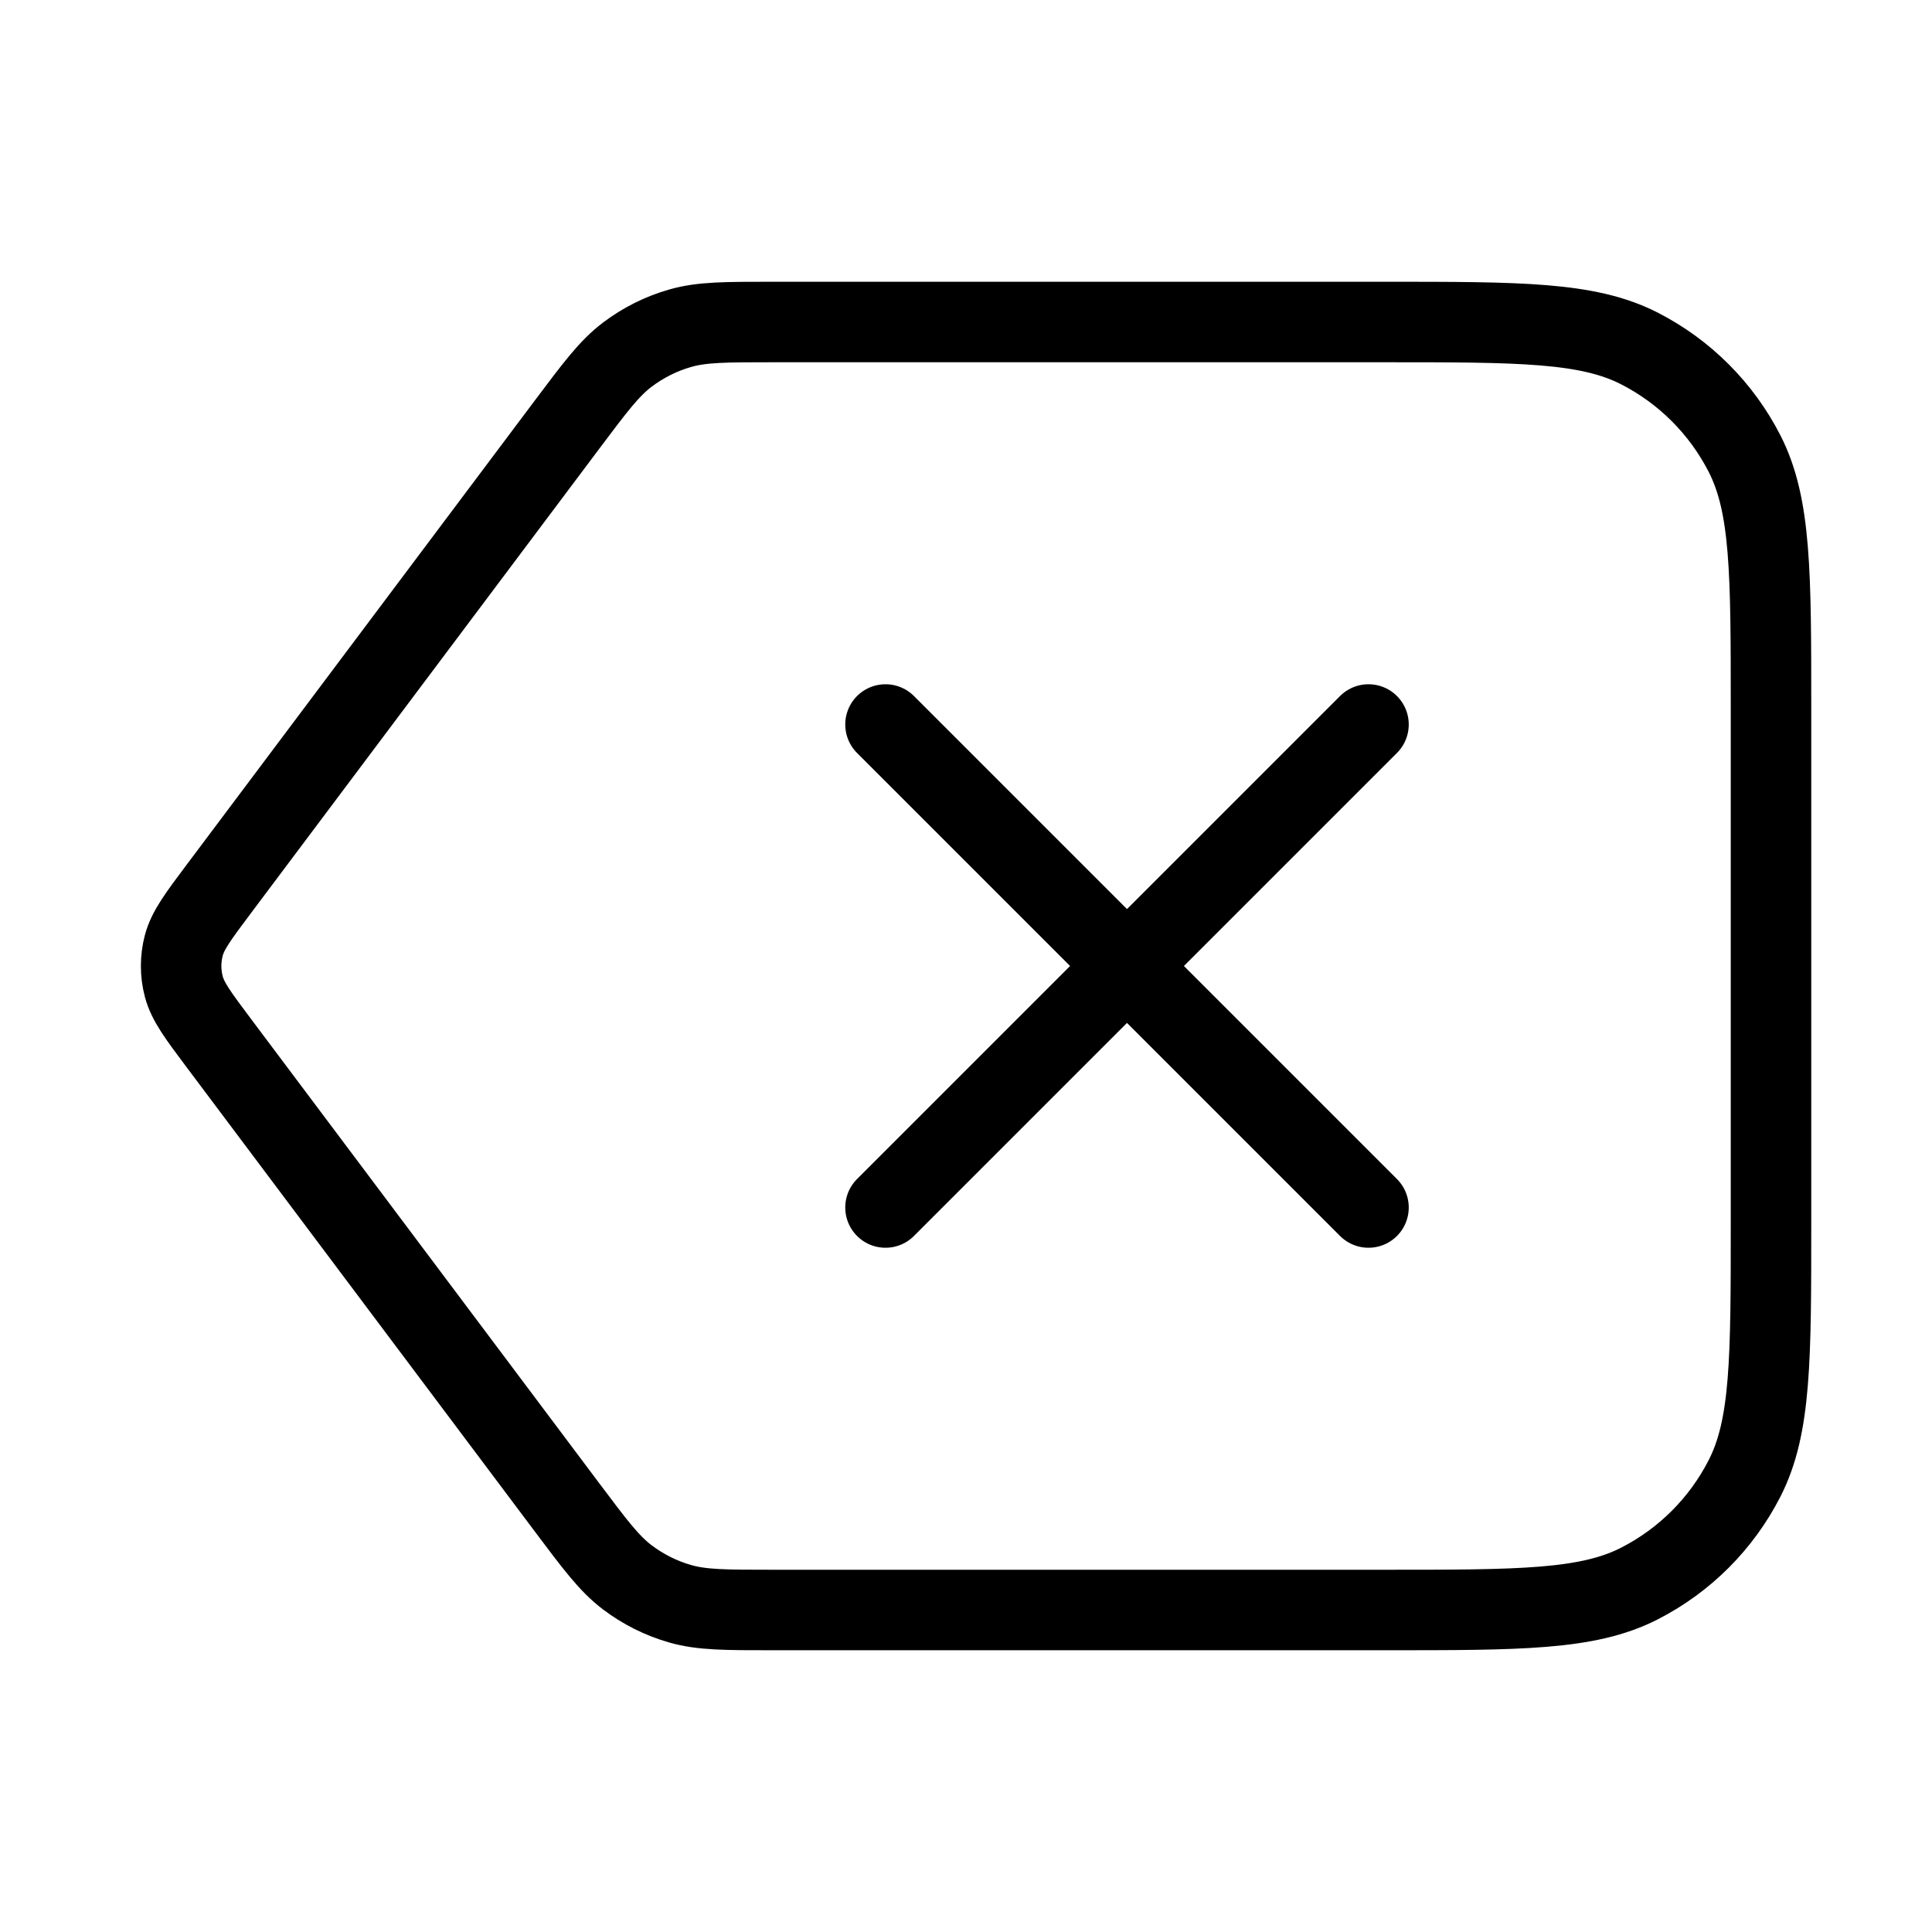 <svg width="24" height="24" viewBox="0 0 24 24" fill="none" xmlns="http://www.w3.org/2000/svg">
<path d="M17 9L11 15M11 9L17 15M2.72 12.96L7.04 18.72C7.392 19.189 7.568 19.424 7.791 19.593C7.989 19.743 8.212 19.855 8.451 19.923C8.72 20 9.013 20 9.6 20H17.2C18.88 20 19.72 20 20.362 19.673C20.927 19.385 21.385 18.927 21.673 18.362C22 17.72 22 16.88 22 15.2V8.8C22 7.12 22 6.28 21.673 5.638C21.385 5.074 20.927 4.615 20.362 4.327C19.72 4 18.88 4 17.2 4H9.6C9.013 4 8.72 4 8.451 4.077C8.212 4.145 7.989 4.257 7.791 4.407C7.568 4.576 7.392 4.811 7.04 5.28L2.72 11.04C2.462 11.384 2.333 11.556 2.283 11.745C2.239 11.912 2.239 12.088 2.283 12.255C2.333 12.444 2.462 12.616 2.72 12.96Z" stroke="black" stroke-linecap="round" stroke-linejoin="round"/>
</svg>
